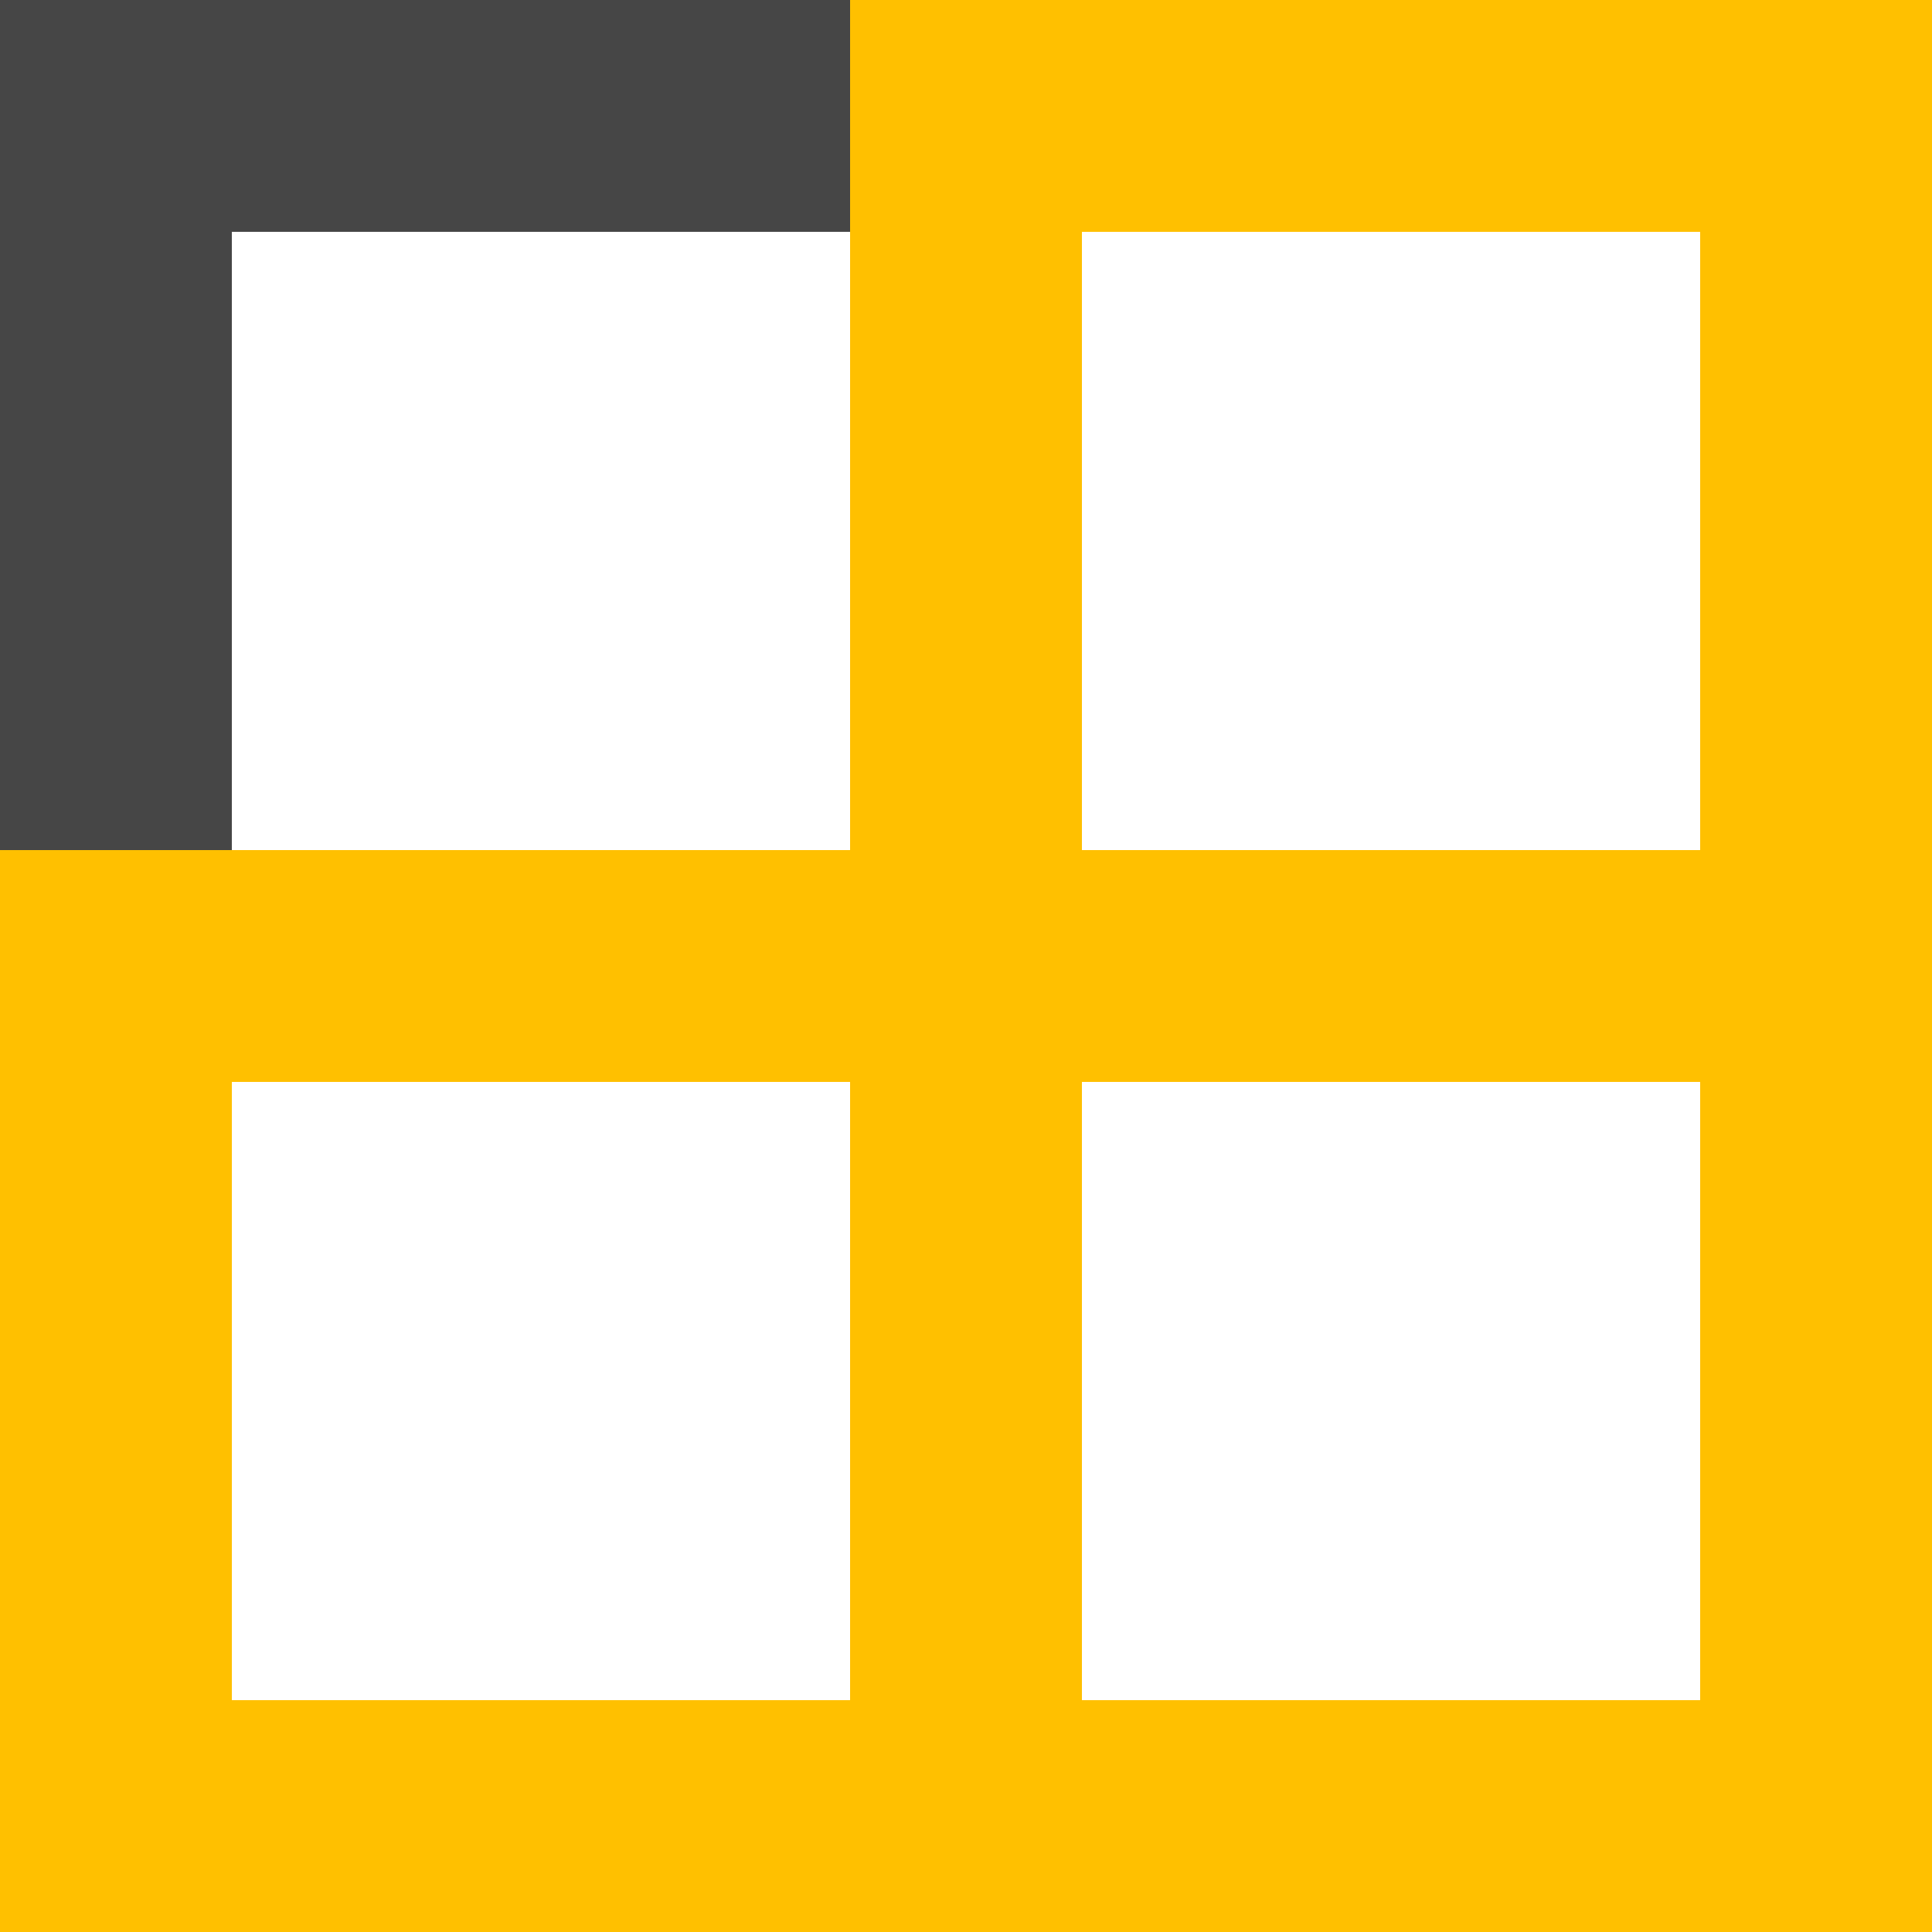 <svg xmlns="http://www.w3.org/2000/svg" width="25" height="25" viewBox="0 0 25 25">
  <defs>
    <style>
      .cls-1 {
        fill: #ffc000;
      }

      .cls-1, .cls-2 {
        fill-rule: evenodd;
      }

      .cls-2 {
        fill: #464646;
      }
    </style>
  </defs>
  <path class="cls-1" d="M22,25H0V11H11V0H25V25H22Zm-8-3h8V14H14v8ZM3,14v8h8V14H3ZM14,3v8h8V3H14Z"/>
  <path class="cls-2" d="M3,3v8H0V0H11V3H3Z"/>
</svg>
